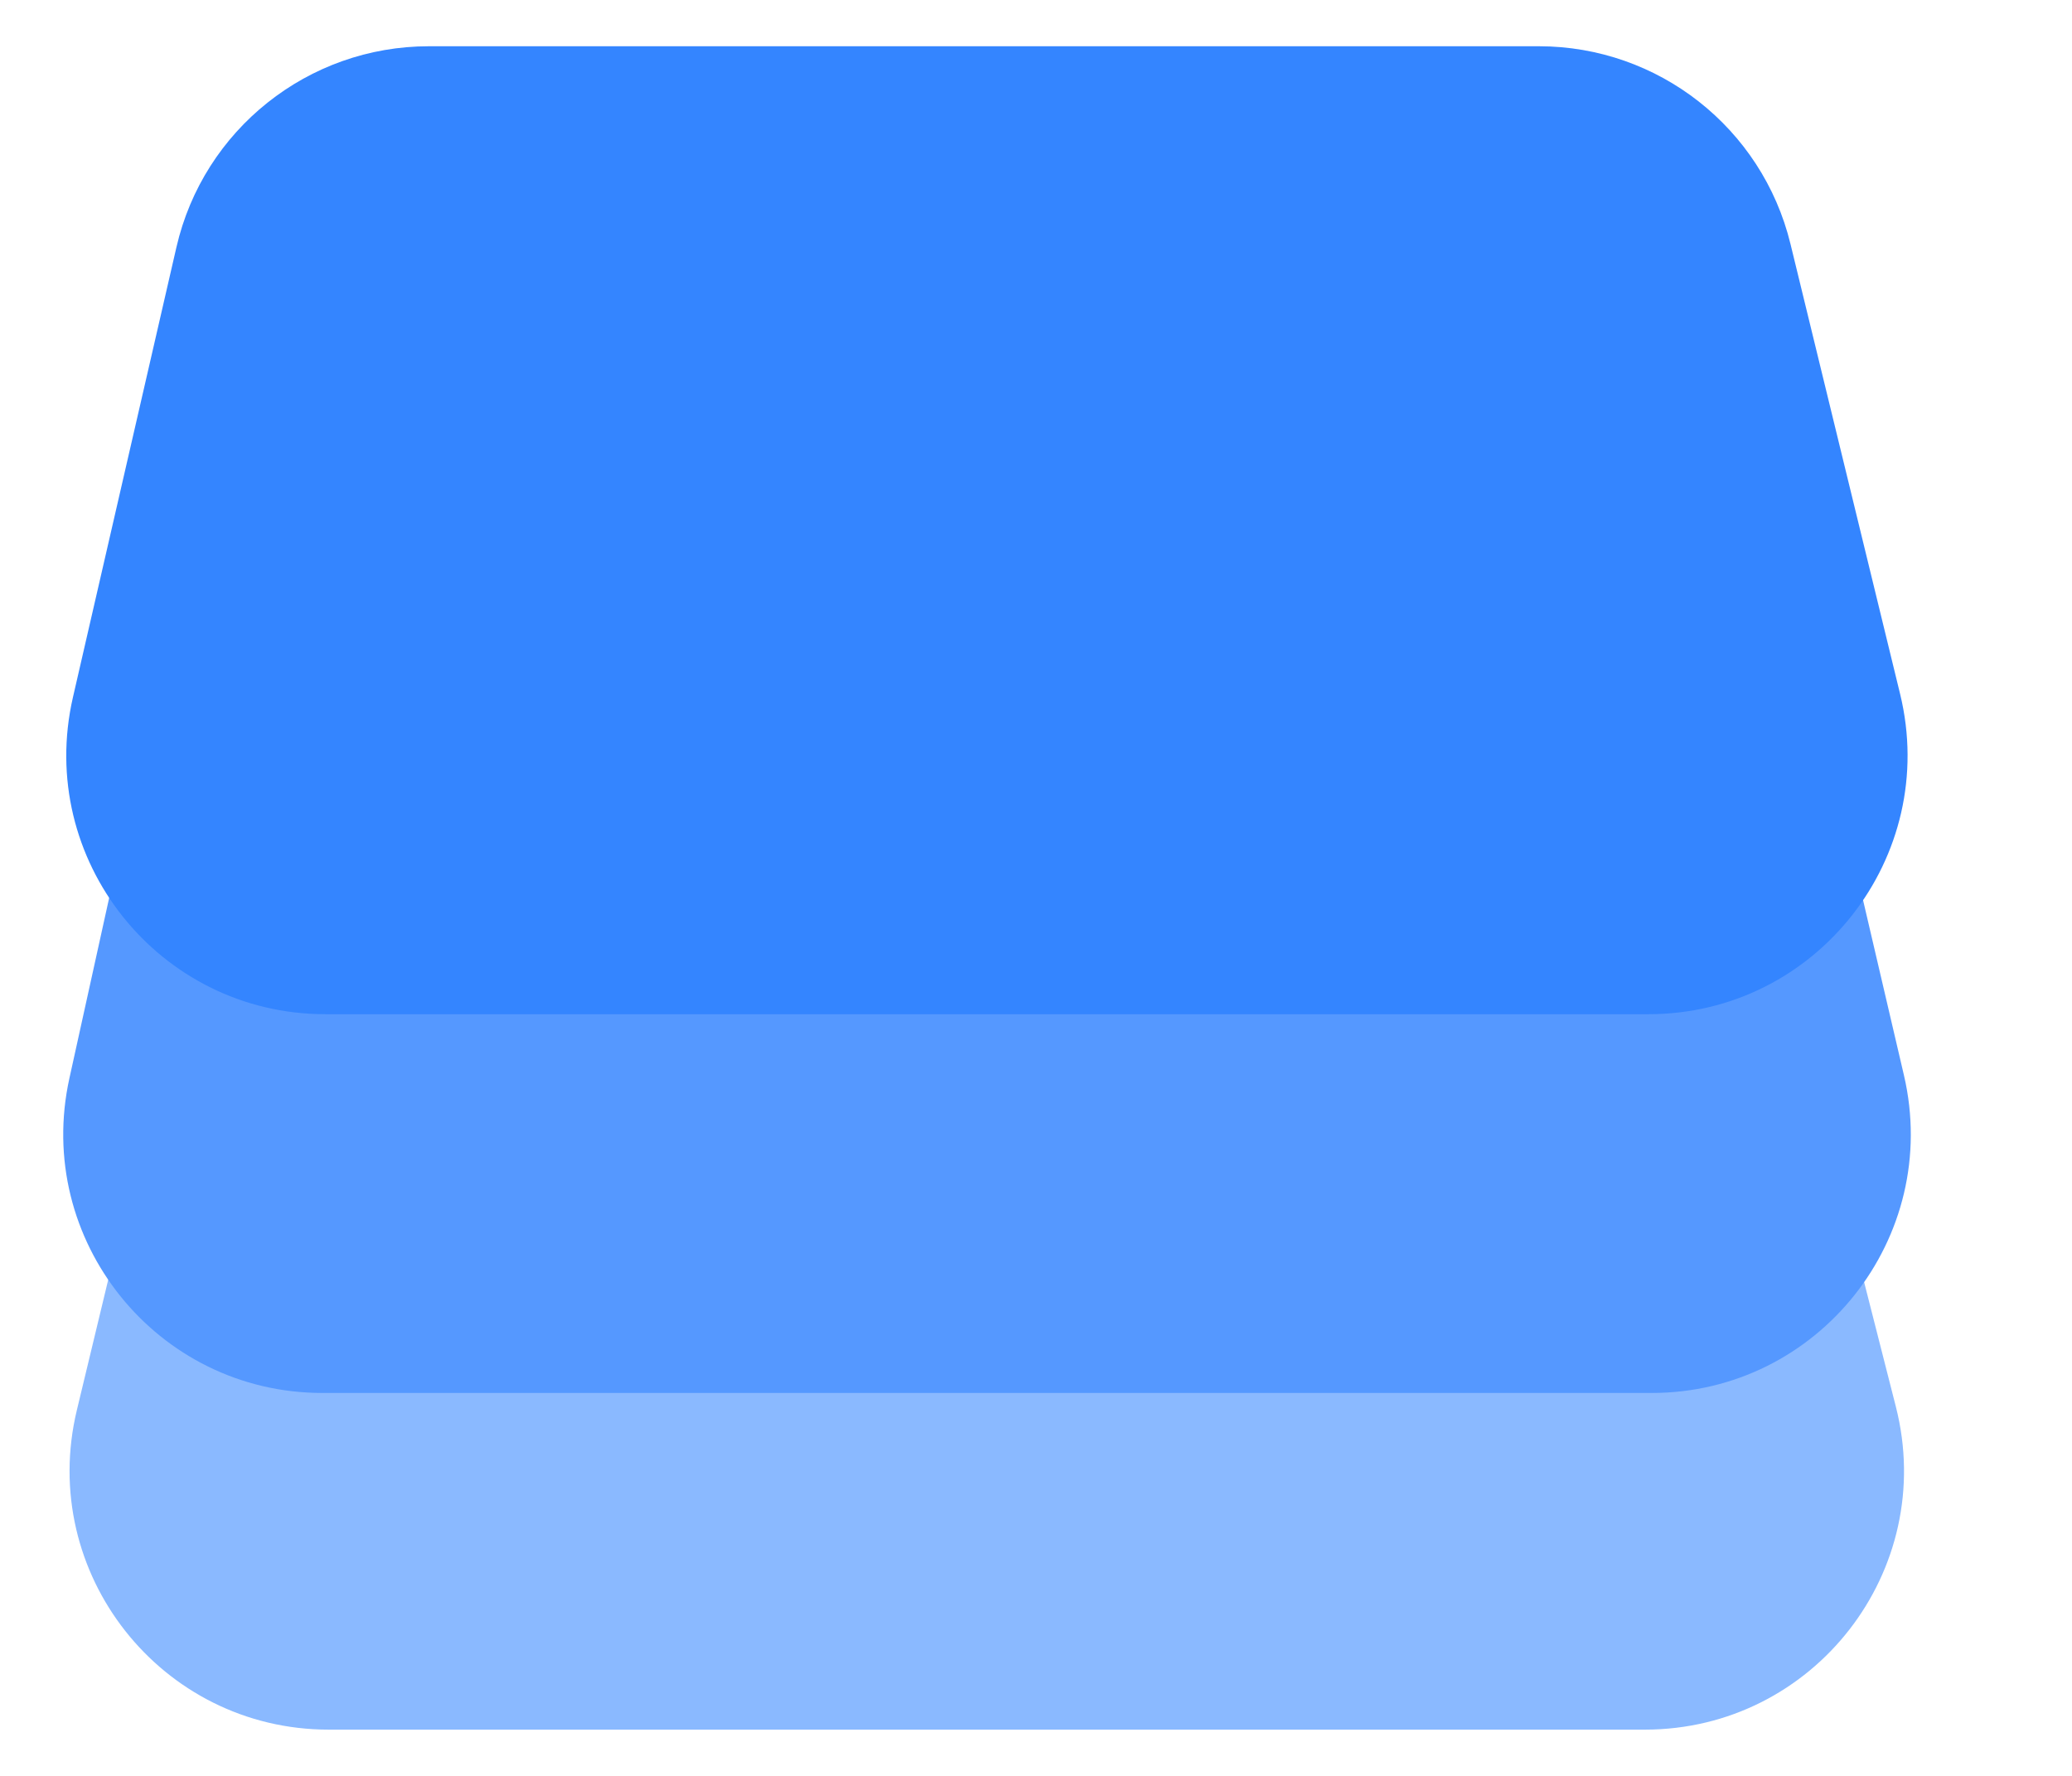 <svg width="28" height="24" viewBox="0 0 32 26" fill="none" xmlns="http://www.w3.org/2000/svg">
<path d="M6.591 11.7L23.799 11.7C25.628 11.7 27.224 12.941 27.675 14.713L29.28 21.013C29.924 23.542 28.013 26 25.404 26L5.076 26C2.489 26 0.582 23.58 1.187 21.065L2.702 14.765C3.135 12.967 4.743 11.7 6.591 11.7Z" fill="#8AB9FF"/>
<path d="M6.654 5.2L23.735 5.2C25.593 5.2 27.207 6.481 27.63 8.291L29.404 15.891C29.99 18.4 28.085 20.8 25.509 20.8L4.978 20.8C2.422 20.8 0.521 18.435 1.072 15.939L2.747 8.339C3.152 6.506 4.776 5.2 6.654 5.2Z" fill="#5598FF"/>
<path d="M6.624 -1.04585e-06L23.766 -2.96552e-07C25.61 -2.15927e-07 27.215 1.261 27.652 3.053L29.345 10.003C29.959 12.522 28.051 14.95 25.459 14.95L5.025 14.95C2.454 14.95 0.55 12.559 1.127 10.053L2.725 3.103C3.143 1.287 4.76 -1.12732e-06 6.624 -1.04585e-06Z" fill="#3485FF"/>
</svg>
